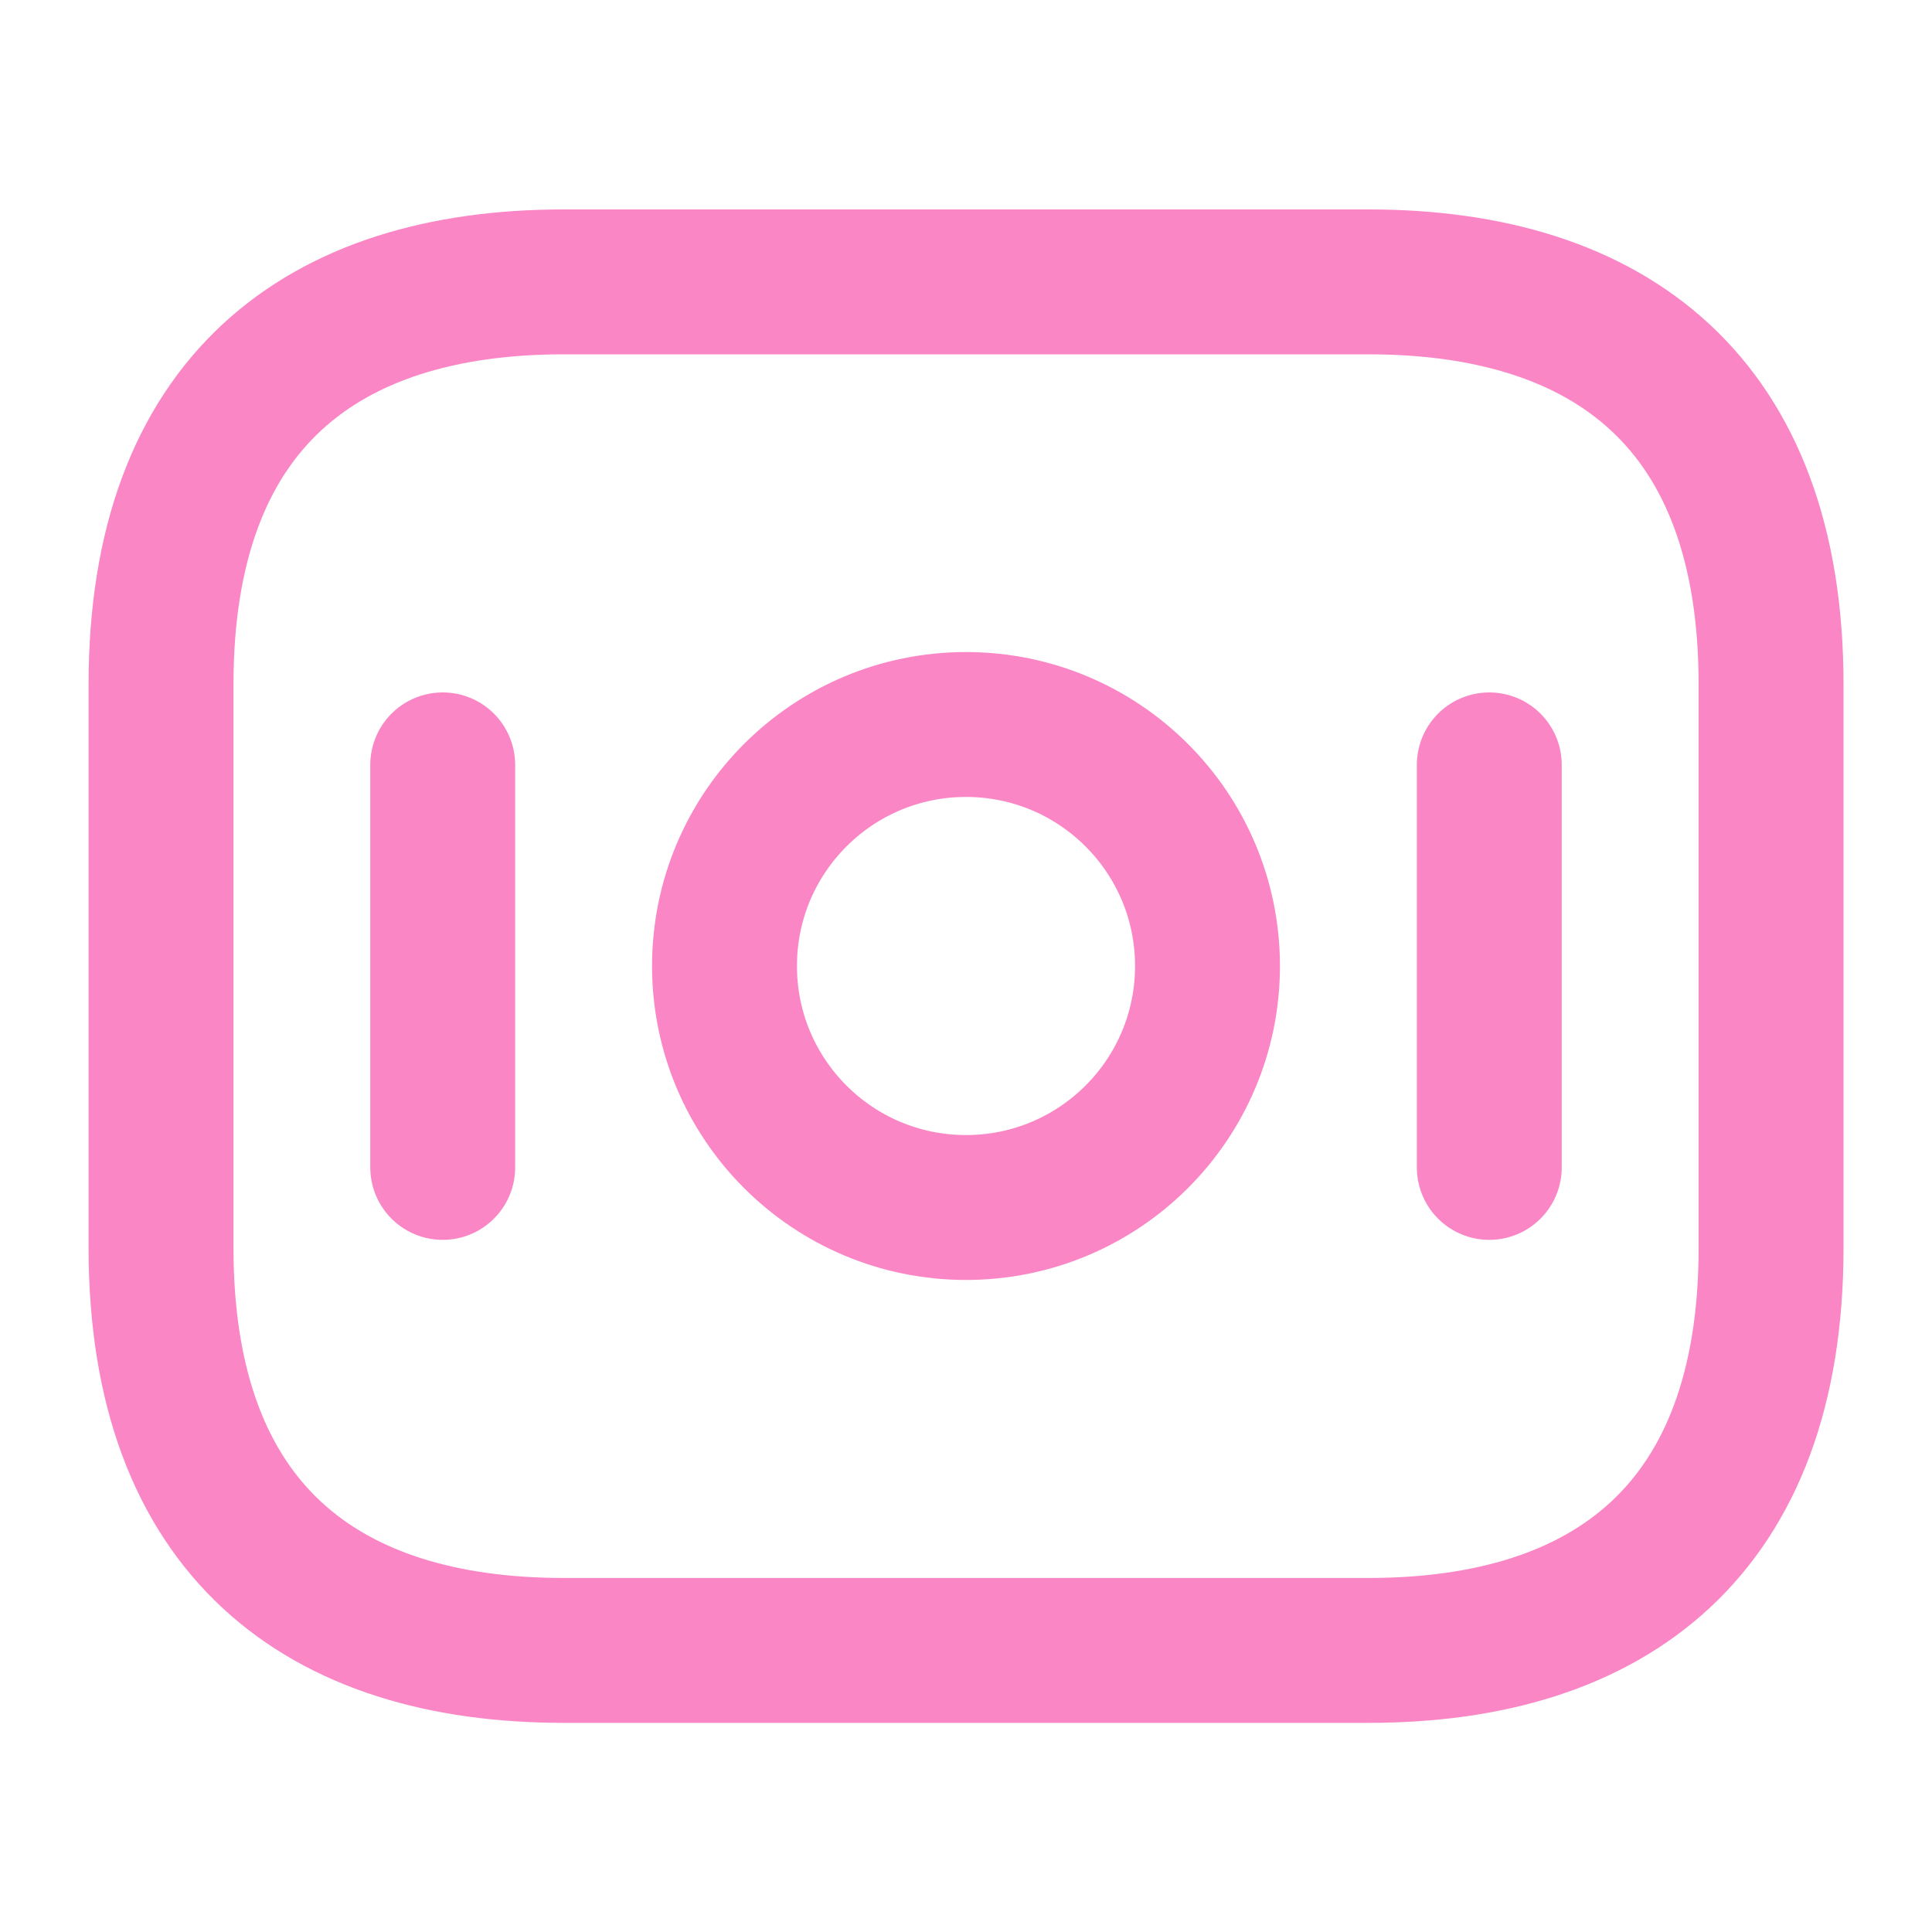 <svg width="20" height="20" viewBox="0 0 20 20" fill="none" xmlns="http://www.w3.org/2000/svg">
<path d="M14.167 17.085H5.834C3.334 17.085 1.667 15.835 1.667 12.918V7.085C1.667 4.168 3.334 2.918 5.834 2.918H14.167C16.667 2.918 18.334 4.168 18.334 7.085V12.918C18.334 15.835 16.667 17.085 14.167 17.085Z" stroke="#FB86C5" stroke-width="1.5" stroke-miterlimit="10" stroke-linecap="round" stroke-linejoin="round"/>
<path d="M10 12.5C11.381 12.5 12.5 11.381 12.5 10C12.5 8.619 11.381 7.5 10 7.5C8.619 7.5 7.5 8.619 7.5 10C7.5 11.381 8.619 12.5 10 12.5Z" stroke="#FB86C5" stroke-width="1.5" stroke-miterlimit="10" stroke-linecap="round" stroke-linejoin="round"/>
<path d="M4.583 7.918V12.085" stroke="#FB86C5" stroke-width="1.5" stroke-miterlimit="10" stroke-linecap="round" stroke-linejoin="round"/>
<path d="M15.417 7.918V12.085" stroke="#FB86C5" stroke-width="1.5" stroke-miterlimit="10" stroke-linecap="round" stroke-linejoin="round"/>
</svg>
